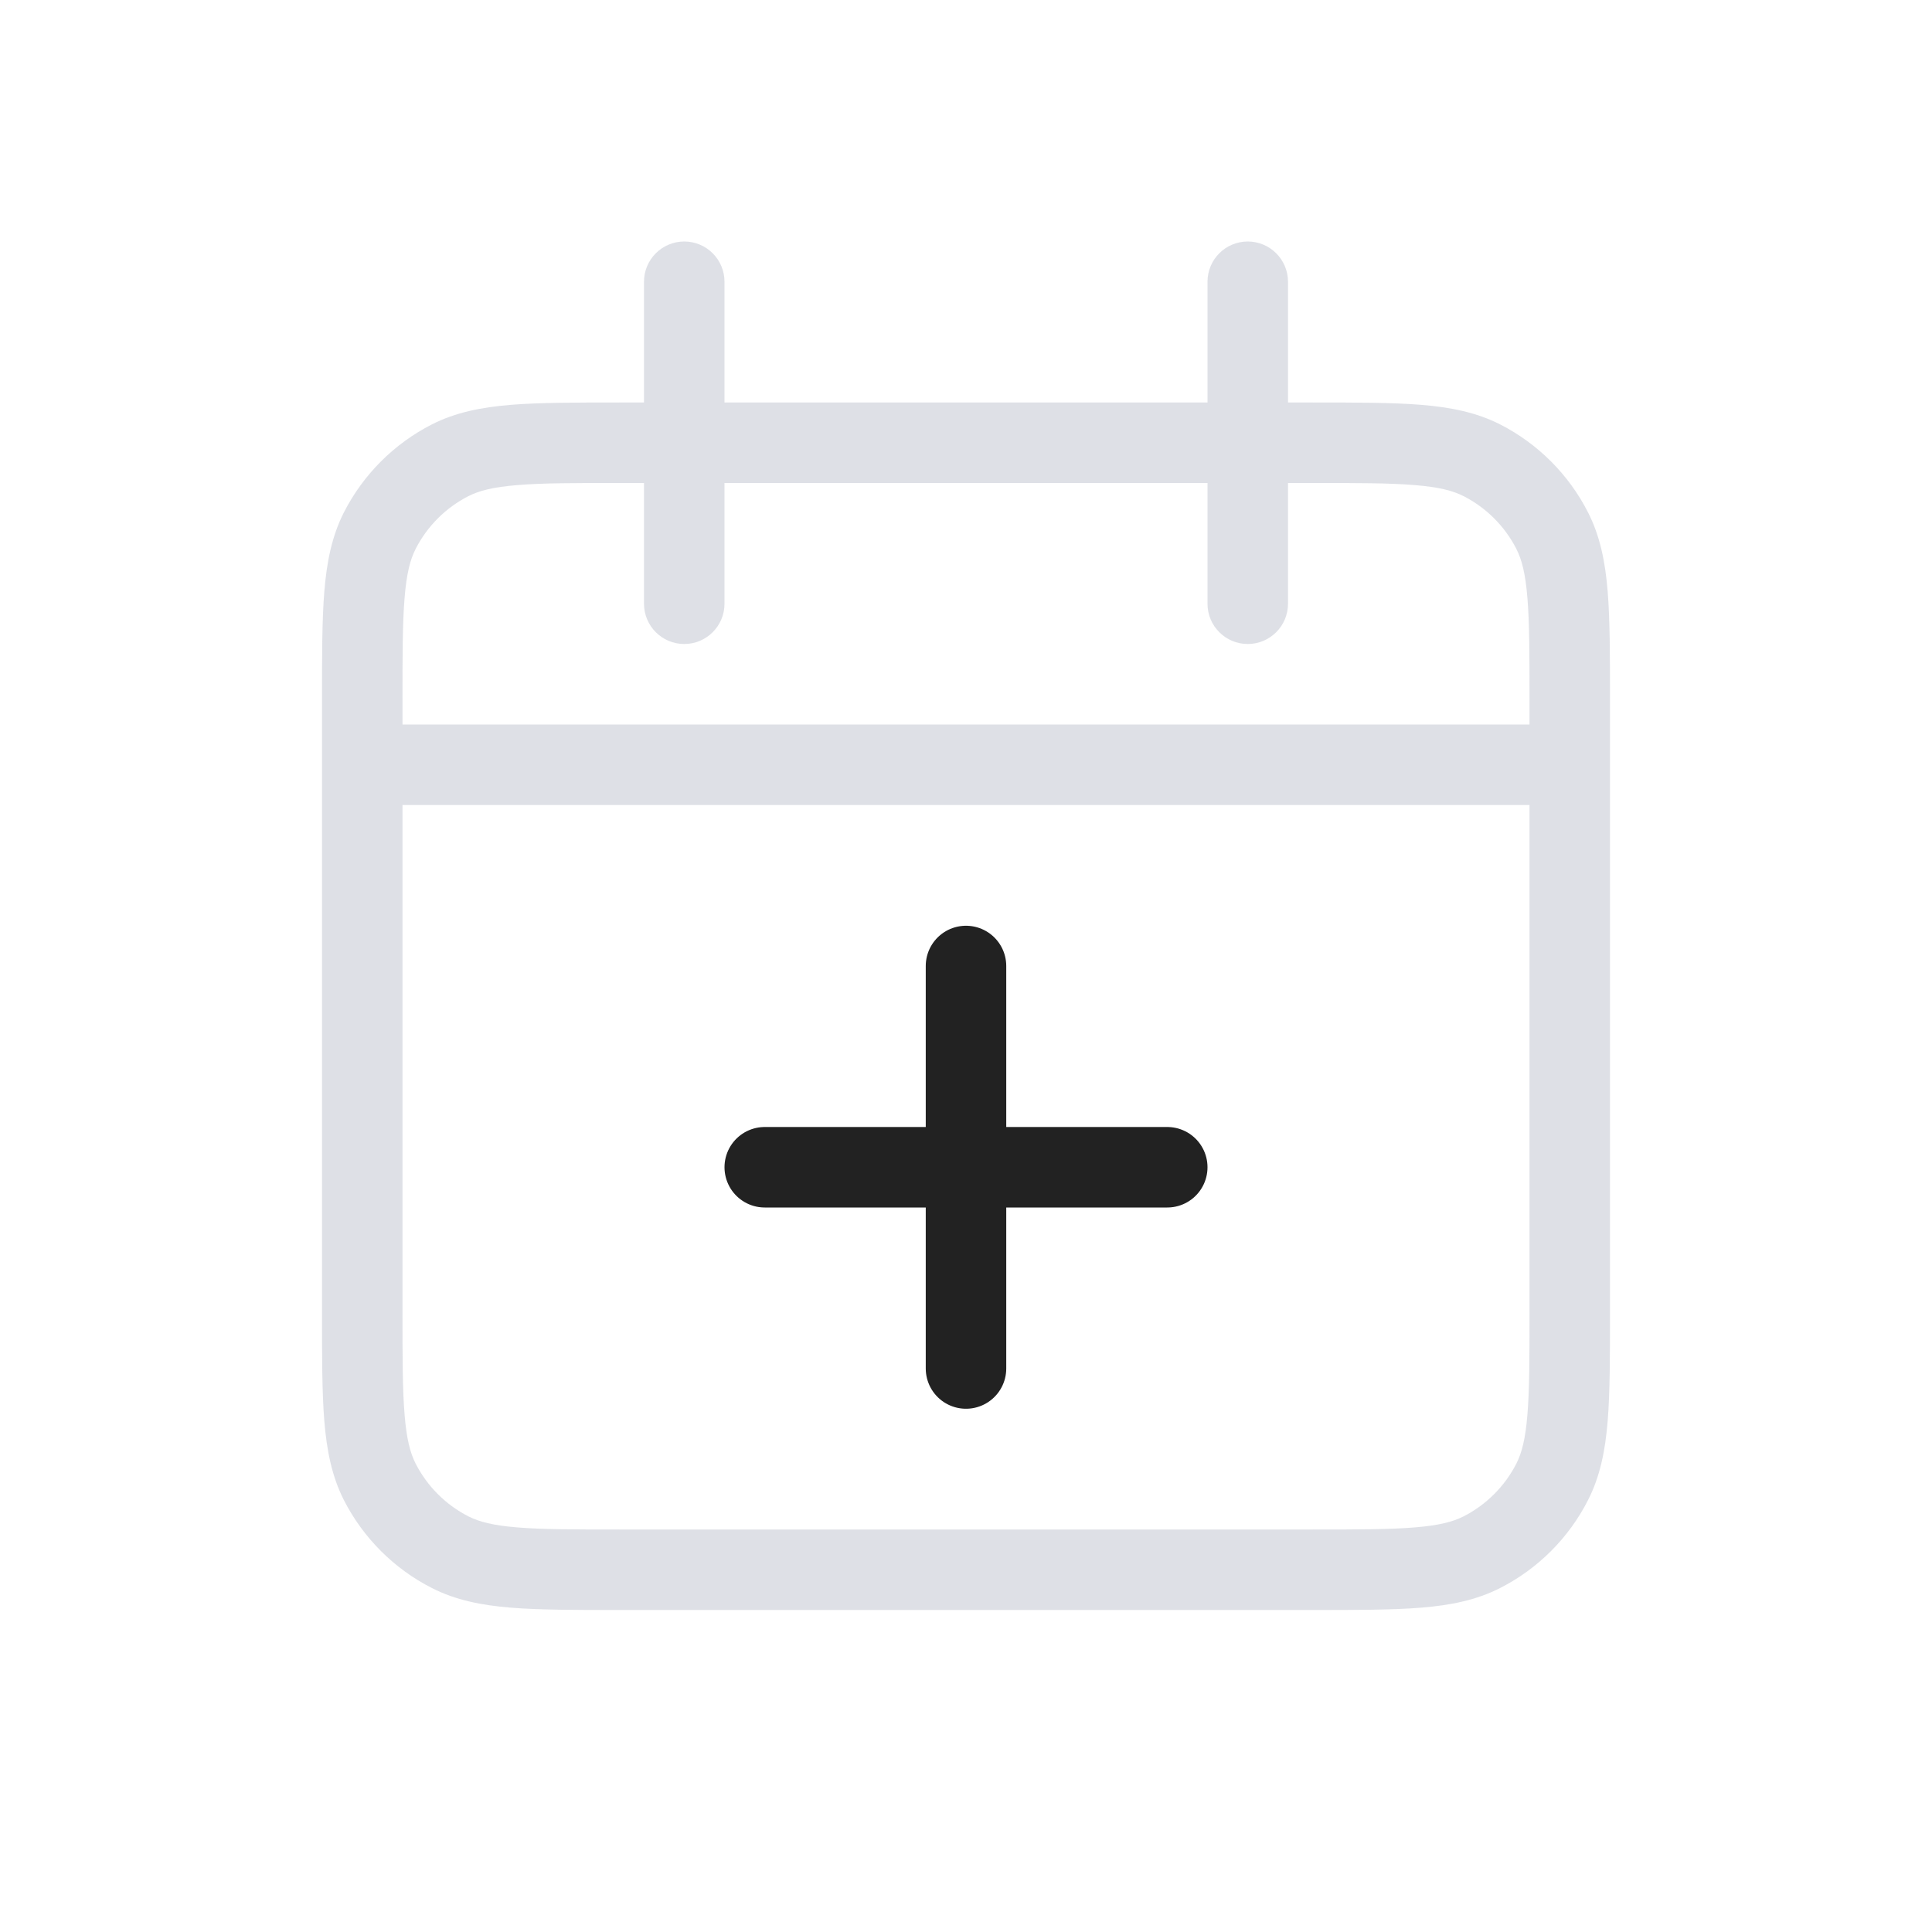<svg width="24" height="24" viewBox="0 0 24 24" fill="none" xmlns="http://www.w3.org/2000/svg">
<path d="M5.592 19.282L5.819 18.837L5.592 19.282ZM4.718 18.408L5.163 18.181L4.718 18.408ZM18.408 19.282L18.181 18.837L18.408 19.282ZM19.282 18.408L18.837 18.181L19.282 18.408ZM18.408 5.718L18.181 6.163L18.408 5.718ZM19.282 6.592L18.837 6.819L19.282 6.592ZM5.592 5.718L5.819 6.163L5.592 5.718ZM4.718 6.592L5.163 6.819L4.718 6.592ZM9 3.5C9 3.224 8.776 3 8.5 3C8.224 3 8 3.224 8 3.5H9ZM8 7.5C8 7.776 8.224 8 8.5 8C8.776 8 9 7.776 9 7.5H8ZM16 3.5C16 3.224 15.776 3 15.5 3C15.224 3 15 3.224 15 3.5L16 3.5ZM15 7.5C15 7.776 15.224 8 15.5 8C15.776 8 16 7.776 16 7.5H15ZM7.7 6H16.3V5H7.7V6ZM16.3 19H7.7V20H16.3V19ZM19 8.7V9.5H20V8.7H19ZM19 9.5V16.3H20V9.5H19ZM5 16.3V9.5H4V16.3H5ZM5 9.5V8.7H4V9.5H5ZM19.5 9H4.5V10H19.5V9ZM7.7 19C7.132 19 6.736 19 6.427 18.974C6.125 18.95 5.951 18.904 5.819 18.837L5.365 19.727C5.661 19.878 5.981 19.941 6.346 19.971C6.704 20 7.148 20 7.7 20V19ZM4 16.3C4 16.852 4 17.296 4.029 17.654C4.059 18.019 4.122 18.339 4.272 18.635L5.163 18.181C5.096 18.049 5.05 17.875 5.026 17.573C5 17.265 5 16.868 5 16.3H4ZM5.819 18.837C5.537 18.693 5.307 18.463 5.163 18.181L4.272 18.635C4.512 19.105 4.895 19.488 5.365 19.727L5.819 18.837ZM16.3 20C16.852 20 17.296 20 17.654 19.971C18.019 19.941 18.339 19.878 18.635 19.727L18.181 18.837C18.049 18.904 17.875 18.95 17.573 18.974C17.265 19 16.868 19 16.3 19V20ZM19 16.3C19 16.868 19 17.265 18.974 17.573C18.95 17.875 18.904 18.049 18.837 18.181L19.727 18.635C19.878 18.339 19.941 18.019 19.971 17.654C20 17.296 20 16.852 20 16.3H19ZM18.635 19.727C19.105 19.488 19.488 19.105 19.727 18.635L18.837 18.181C18.693 18.463 18.463 18.693 18.181 18.837L18.635 19.727ZM16.3 6C16.868 6 17.265 6 17.573 6.026C17.875 6.05 18.049 6.096 18.181 6.163L18.635 5.272C18.339 5.122 18.019 5.059 17.654 5.029C17.296 5 16.852 5 16.3 5V6ZM20 8.7C20 8.148 20 7.704 19.971 7.346C19.941 6.981 19.878 6.661 19.727 6.365L18.837 6.819C18.904 6.951 18.95 7.125 18.974 7.427C19 7.736 19 8.132 19 8.7H20ZM18.181 6.163C18.463 6.307 18.693 6.537 18.837 6.819L19.727 6.365C19.488 5.895 19.105 5.512 18.635 5.272L18.181 6.163ZM7.7 5C7.148 5 6.704 5 6.346 5.029C5.981 5.059 5.661 5.122 5.365 5.272L5.819 6.163C5.951 6.096 6.125 6.05 6.427 6.026C6.736 6 7.132 6 7.7 6V5ZM5 8.7C5 8.132 5 7.736 5.026 7.427C5.05 7.125 5.096 6.951 5.163 6.819L4.272 6.365C4.122 6.661 4.059 6.981 4.029 7.346C4 7.704 4 8.148 4 8.7H5ZM5.365 5.272C4.895 5.512 4.512 5.895 4.272 6.365L5.163 6.819C5.307 6.537 5.537 6.307 5.819 6.163L5.365 5.272ZM8 3.5V7.5H9V3.5H8ZM15 3.5L15 7.5H16L16 3.5L15 3.5Z" fill="#7E869E" fill-opacity="0.25"/>
<path d="M12 17L12 12" stroke="#222222" stroke-linecap="round"/>
<path d="M14.5 14.5L9.5 14.5" stroke="#222222" stroke-linecap="round"/>
</svg>
